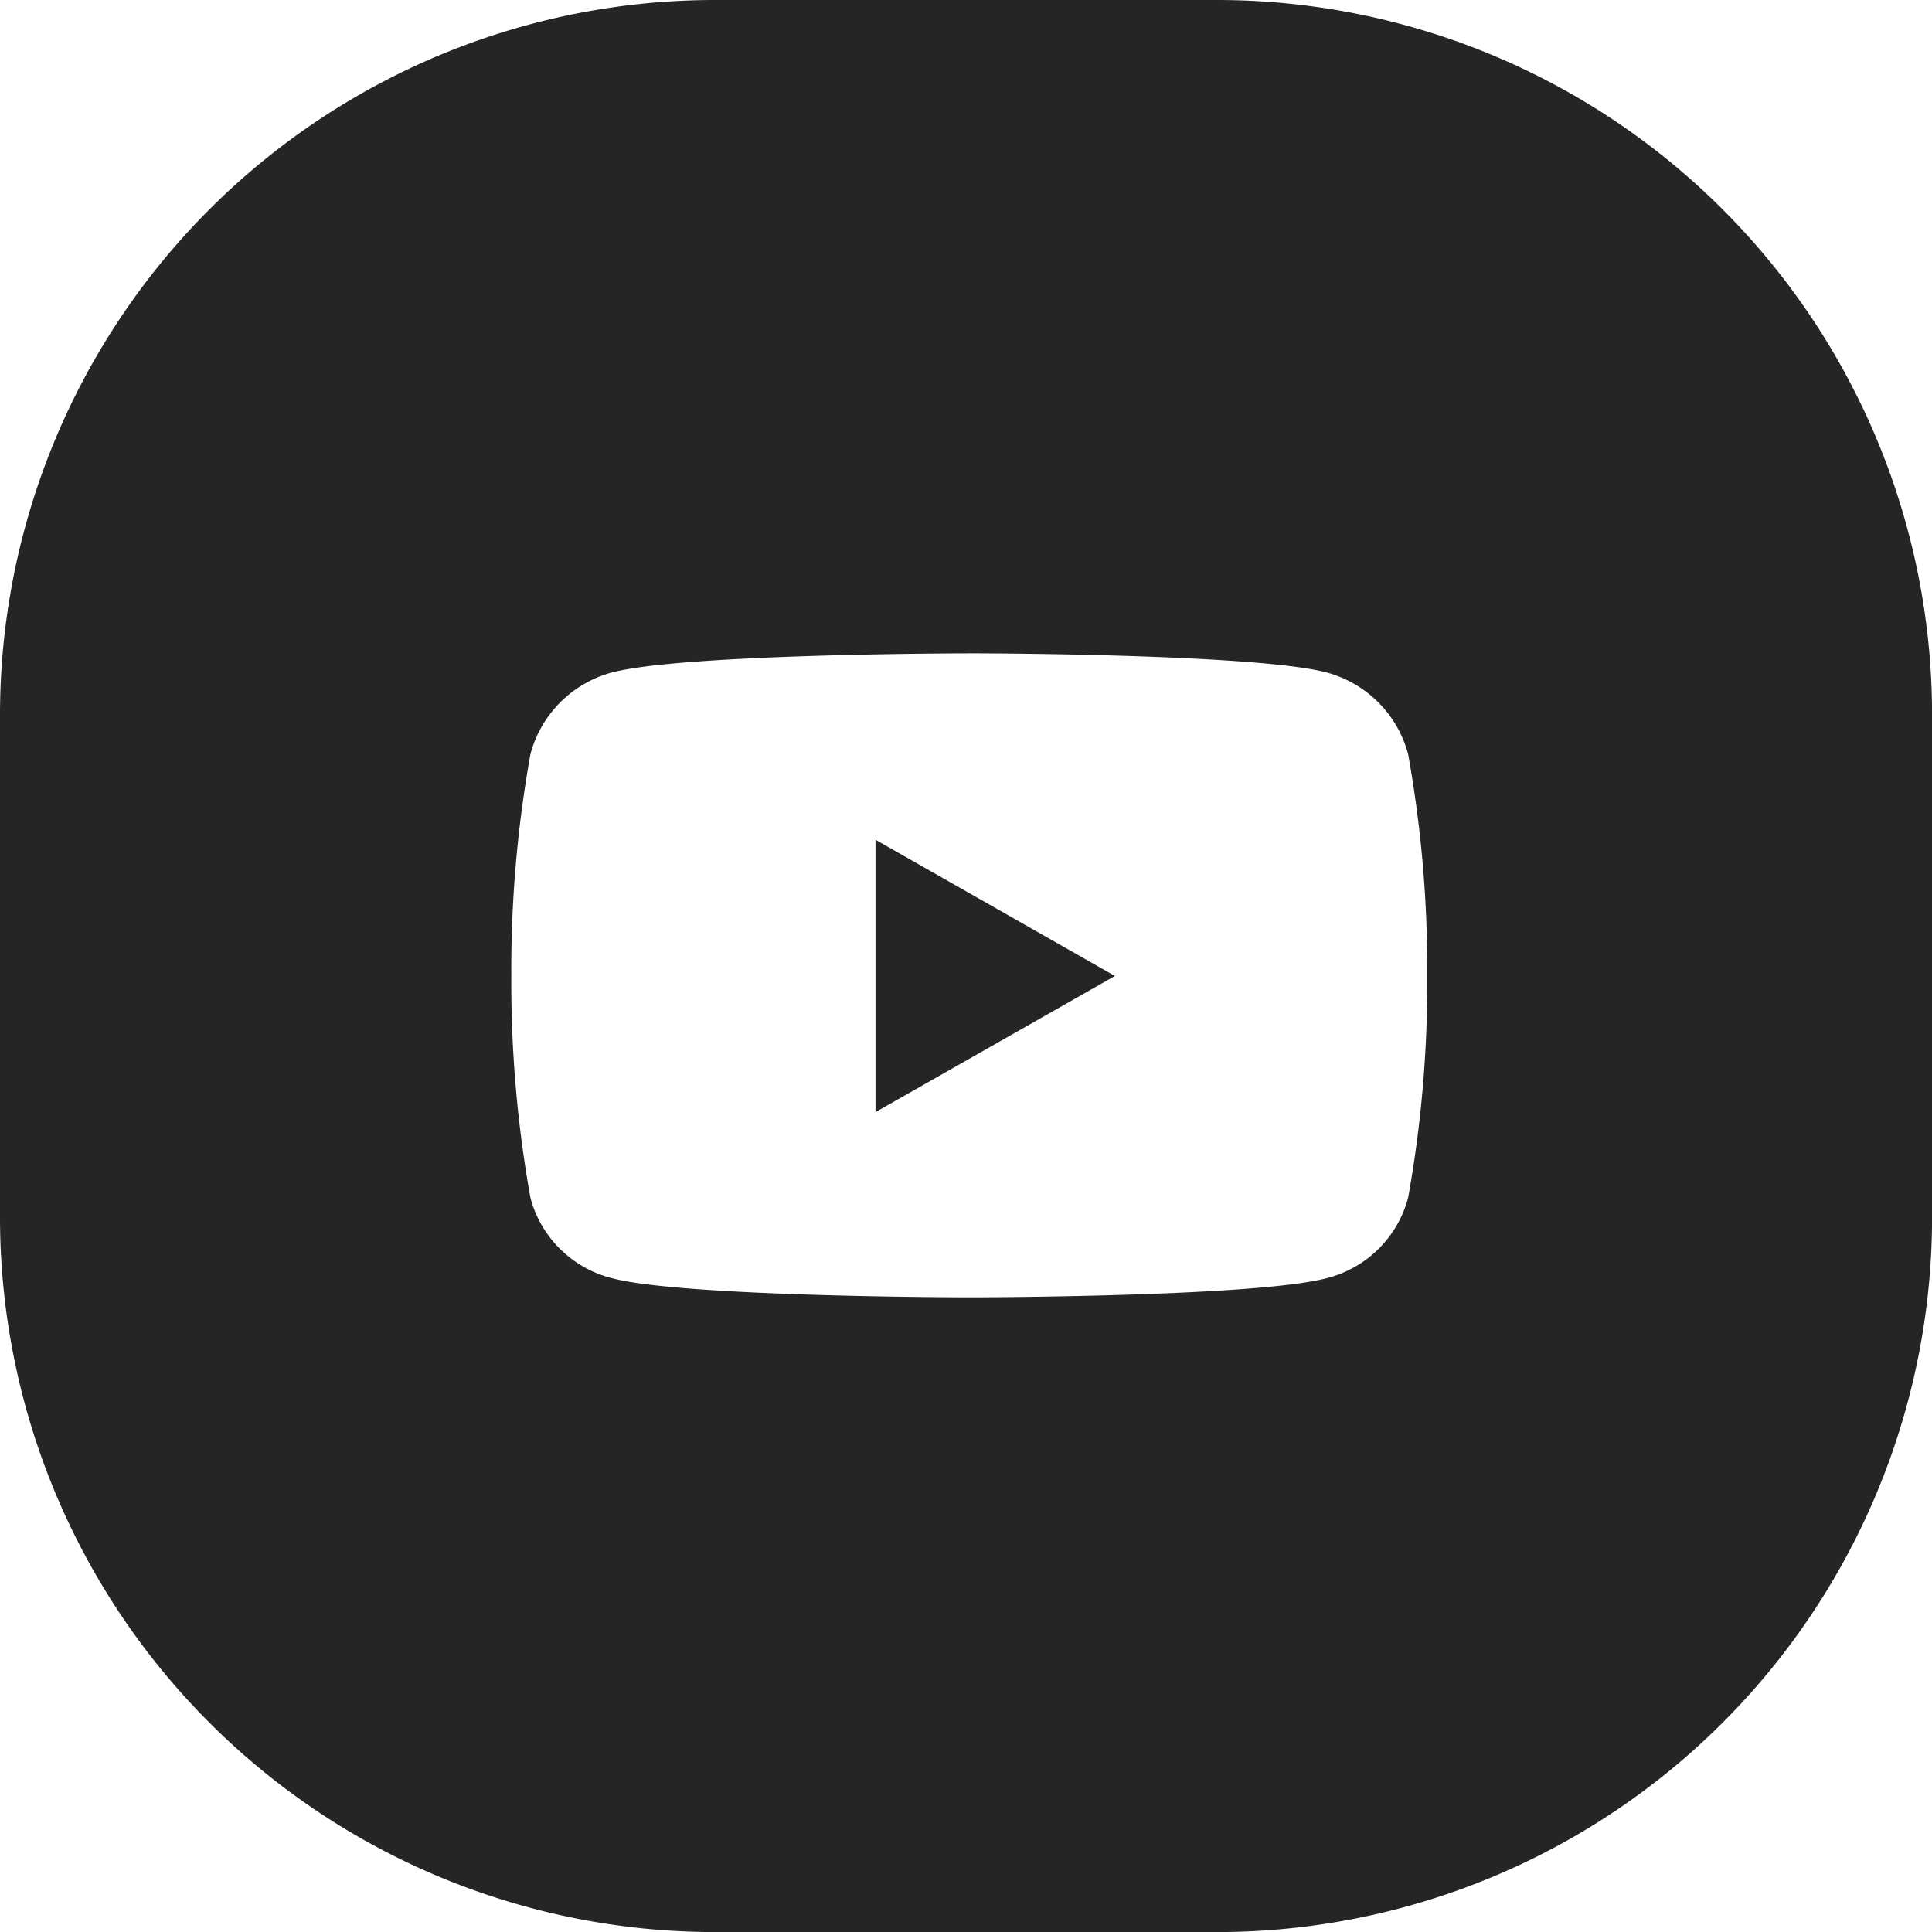 <svg xmlns="http://www.w3.org/2000/svg" width="58.698" height="58.698" viewBox="0 0 58.698 58.698">
  <path id="Trazado_49" data-name="Trazado 49" d="M36.959,58.7H21.74A21.722,21.722,0,0,1,0,36.959V21.74A21.722,21.722,0,0,1,21.74,0H36.959A21.722,21.722,0,0,1,58.7,21.74V36.959A21.722,21.722,0,0,1,36.959,58.7Zm-7.51-38.85c-.087,0-8.727.007-10.872.585a3.5,3.5,0,0,0-2.461,2.476,36.9,36.9,0,0,0-.581,6.741,36.9,36.9,0,0,0,.581,6.741,3.425,3.425,0,0,0,2.461,2.437c2.145.579,10.785.586,10.872.586s8.727-.007,10.872-.586a3.425,3.425,0,0,0,2.46-2.437,36.861,36.861,0,0,0,.582-6.741,36.861,36.861,0,0,0-.582-6.741,3.5,3.5,0,0,0-2.46-2.476C38.175,19.855,29.535,19.849,29.448,19.849ZM26.6,33.789h0V25.514l7.273,4.138L26.6,33.788Z" fill="#252525"/>
</svg>
